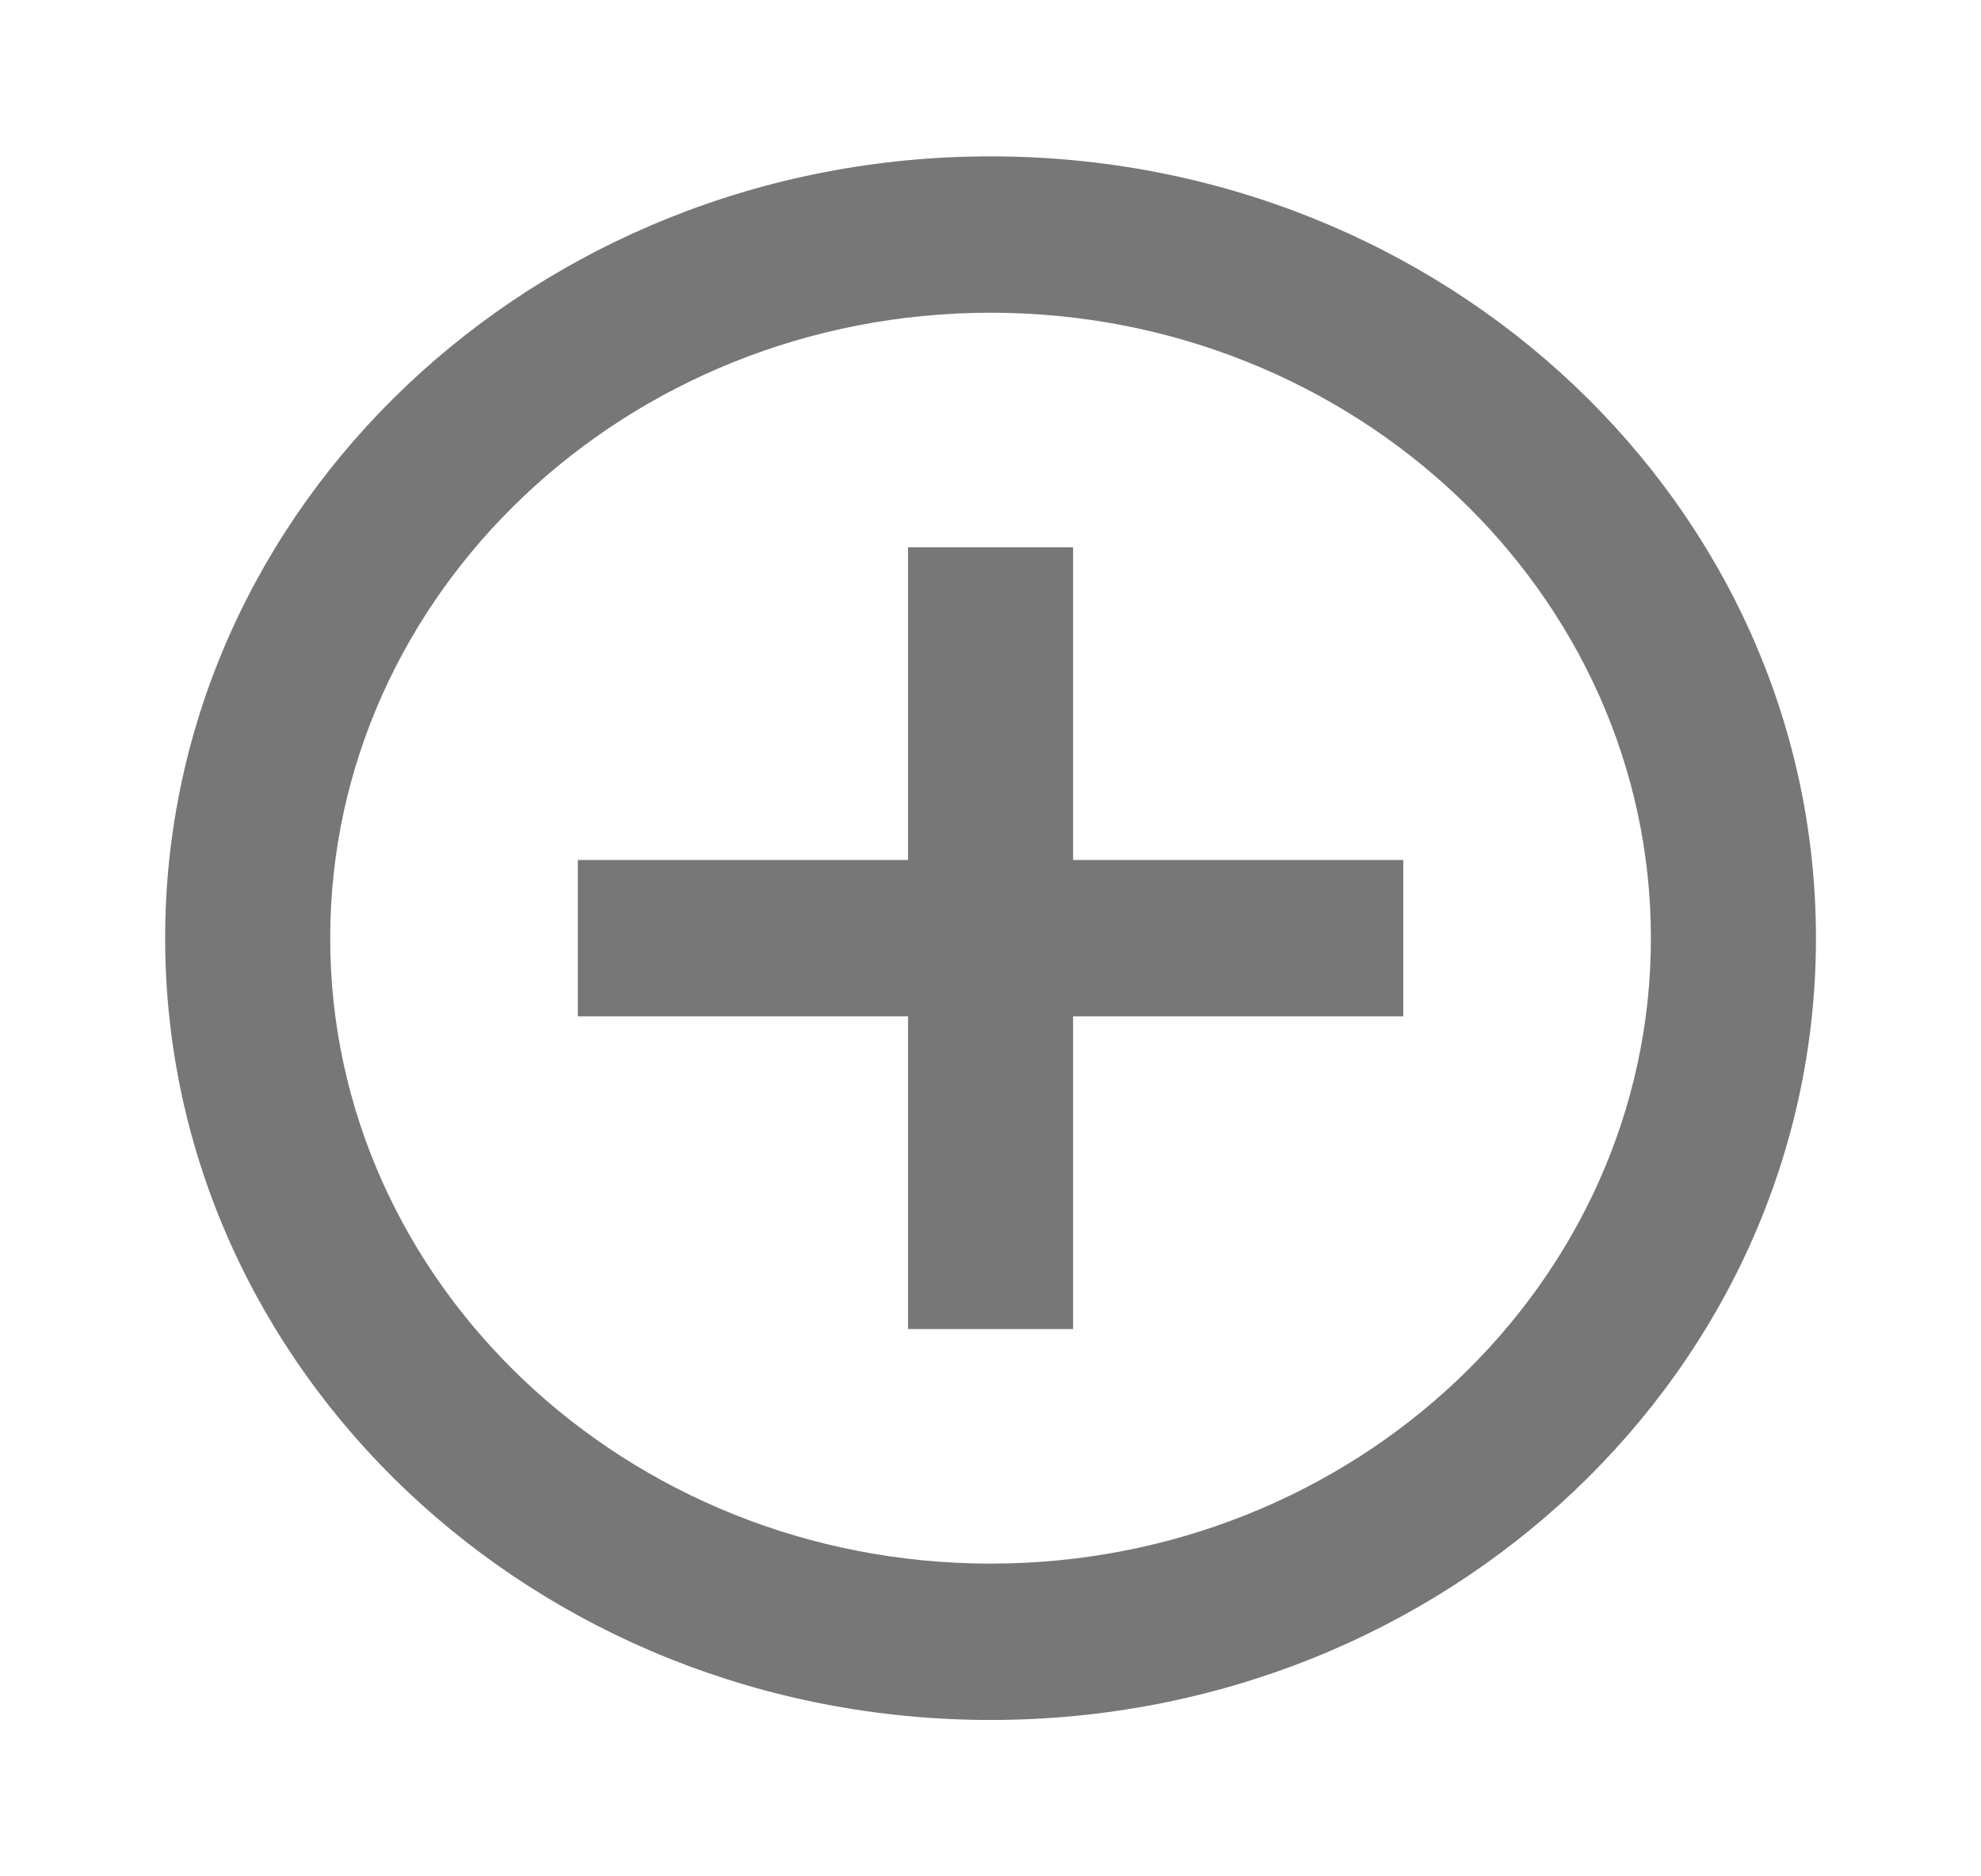 <svg width="19" height="18" viewBox="0 0 19 18" fill="none" xmlns="http://www.w3.org/2000/svg">
<path d="M9.501 3C12.993 3 15.834 5.692 15.834 9C15.834 12.308 12.993 15 9.501 15C6.009 15 3.167 12.308 3.167 9C3.167 5.692 6.009 3 9.501 3ZM9.501 1.5C5.128 1.5 1.584 4.858 1.584 9C1.584 13.142 5.128 16.5 9.501 16.5C13.873 16.5 17.417 13.142 17.417 9C17.417 4.858 13.873 1.5 9.501 1.5ZM13.459 8.25H10.292V5.25H8.709V8.25H5.542V9.75H8.709V12.75H10.292V9.75H13.459V8.25Z" fill="#777777"/>
</svg>
